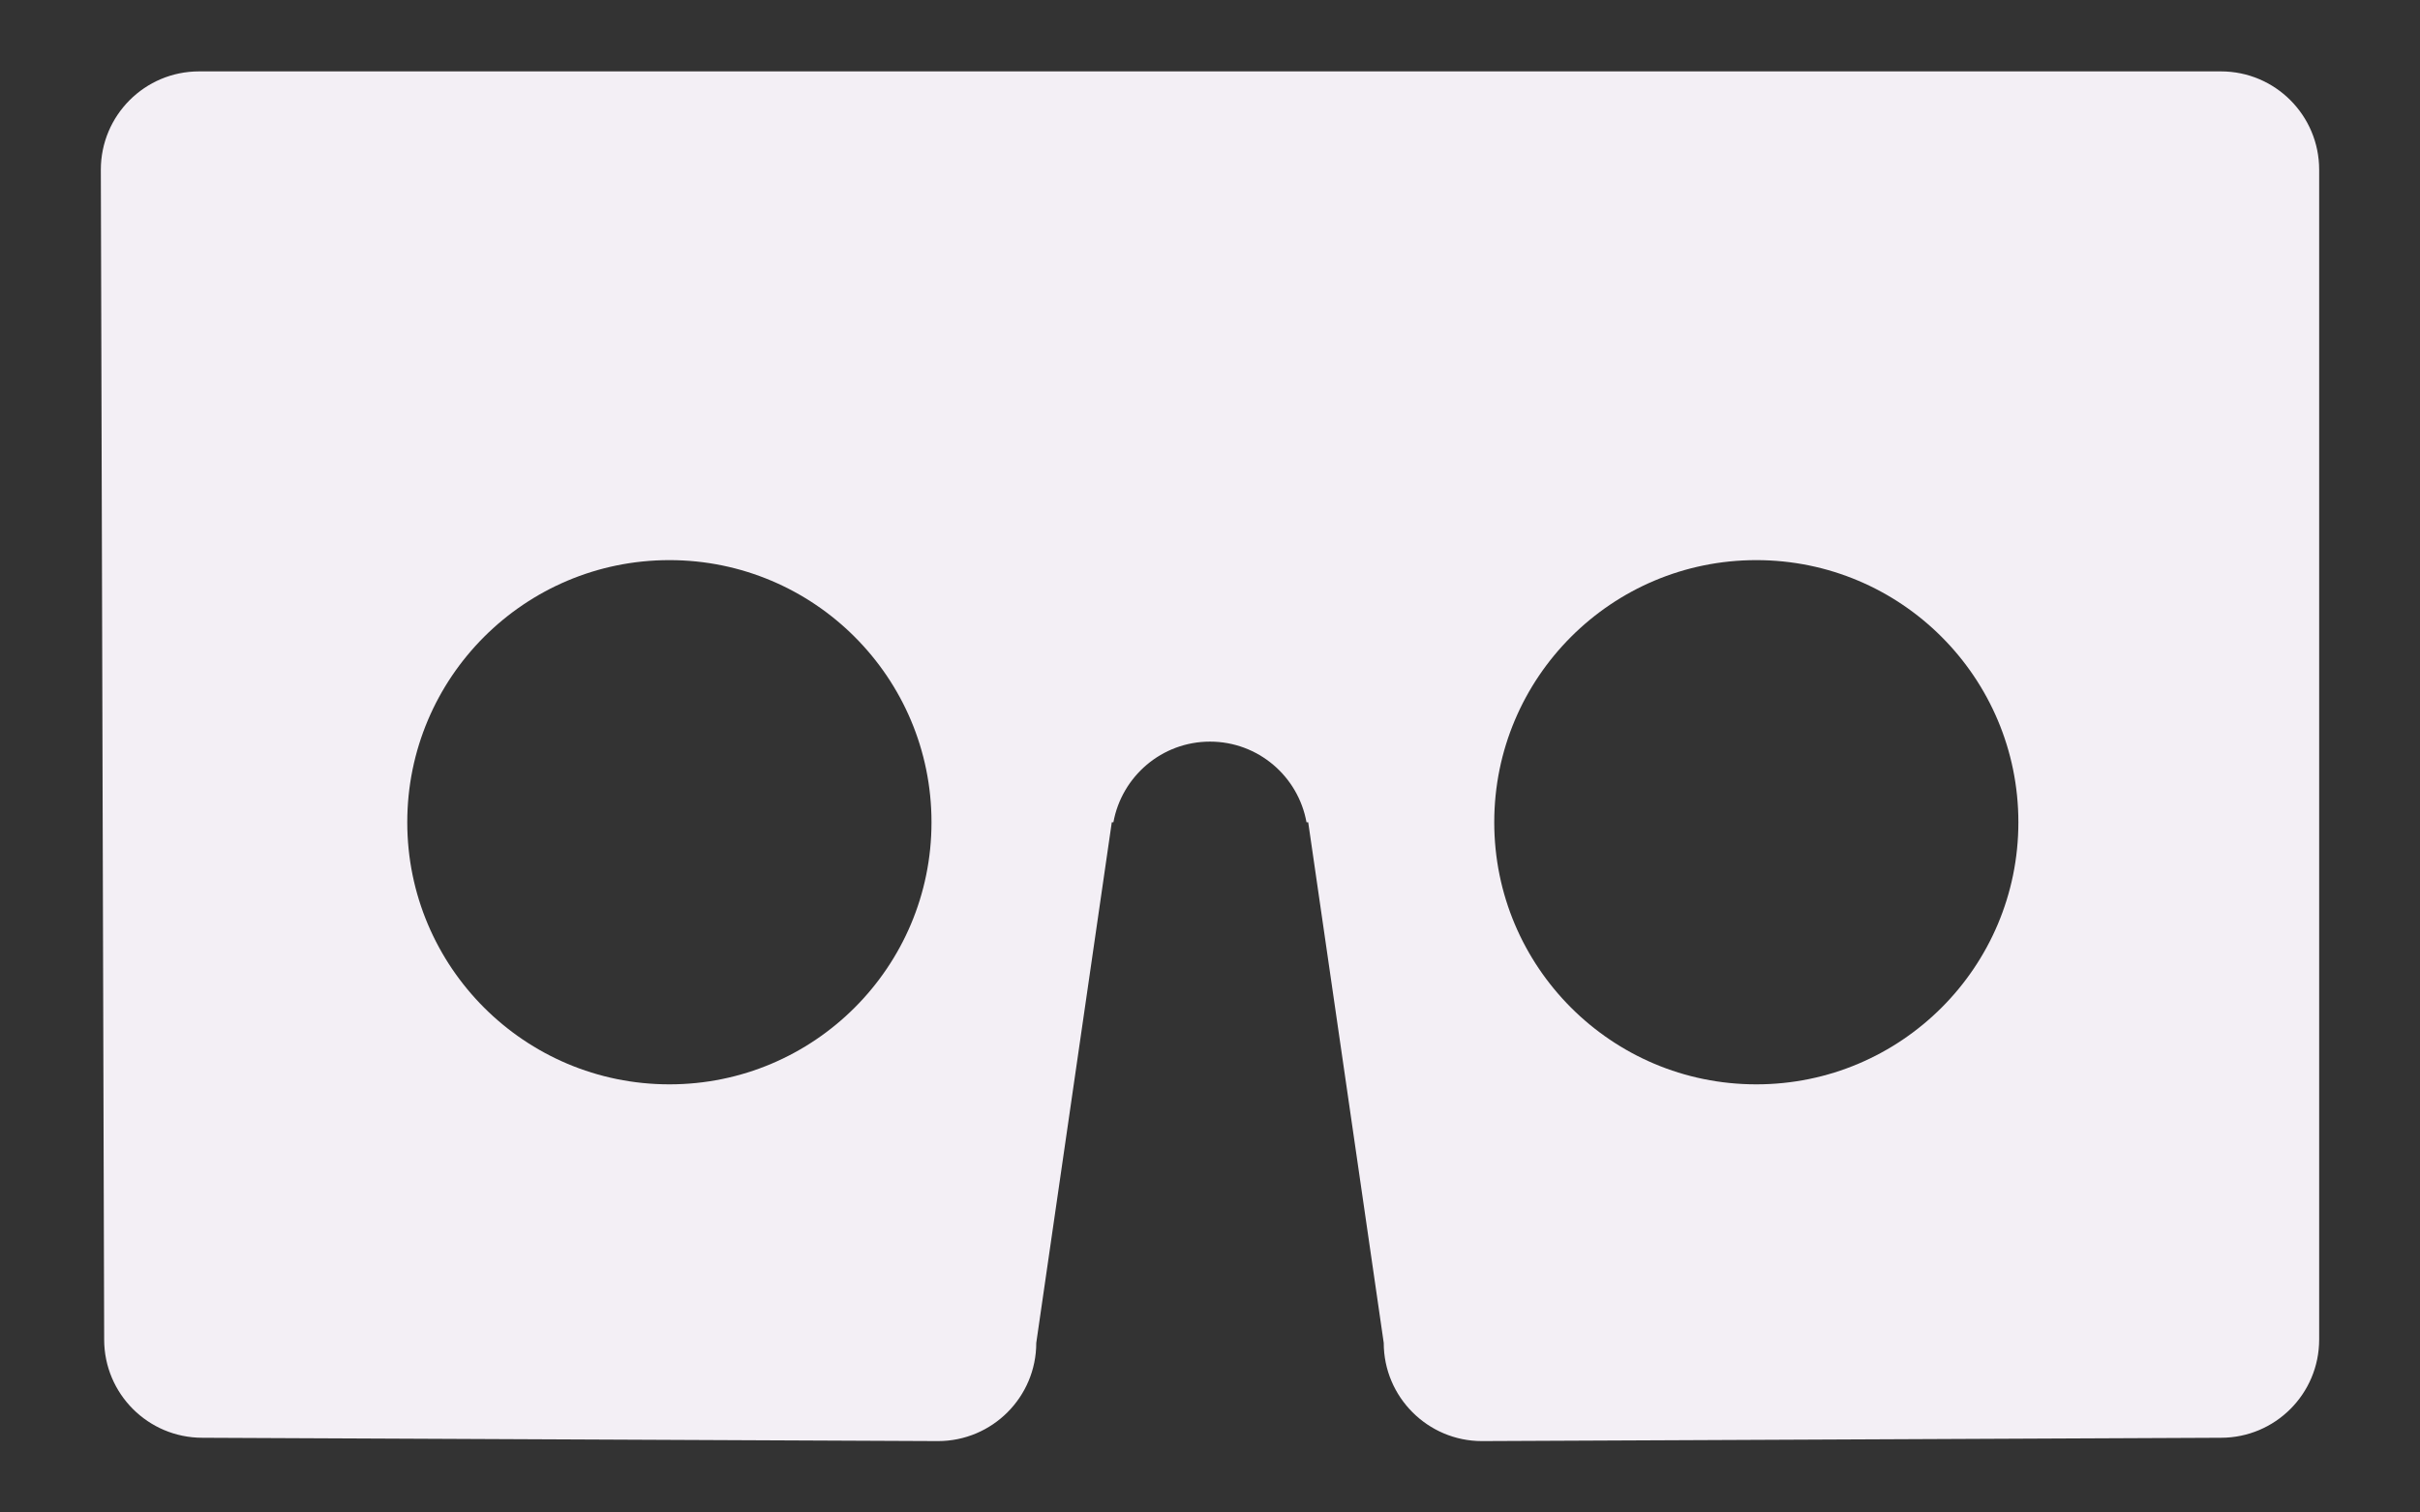 <svg width="24" height="15" viewBox="0 0 24 15" fill="none" xmlns="http://www.w3.org/2000/svg">
<rect x="0" y="0" width="24" height="15" fill="#333333" stroke="none"/>
<path d="M23 1.683C23 1.145 22.564 0.708 22.026 0.708L1.974 0.708C1.436 0.708 1 1.145 1 1.683L1.033 13.276C1.033 13.279 1.033 13.282 1.033 13.285C1.033 13.823 1.469 14.259 2.007 14.259L9.302 14.292C9.841 14.292 10.277 13.855 10.277 13.318L11.026 8.155L11.042 8.155C11.125 7.7 11.522 7.355 12 7.355C12.478 7.355 12.875 7.7 12.957 8.155L12.974 8.155L13.723 13.318C13.723 13.855 14.16 14.292 14.697 14.292L22.026 14.259C22.564 14.259 23 13.823 23 13.285L23 1.683ZM20.017 8.155C20.017 9.59 18.854 10.754 17.418 10.754C15.982 10.754 14.819 9.59 14.819 8.155C14.819 6.719 15.982 5.555 17.418 5.555C18.854 5.555 20.017 6.719 20.017 8.155ZM9.238 8.155C9.238 9.59 8.074 10.754 6.639 10.754C5.203 10.754 4.039 9.59 4.039 8.155C4.039 6.719 5.203 5.555 6.639 5.555C8.074 5.555 9.238 6.719 9.238 8.155Z" fill="#F3EFF5"/>
</svg>
